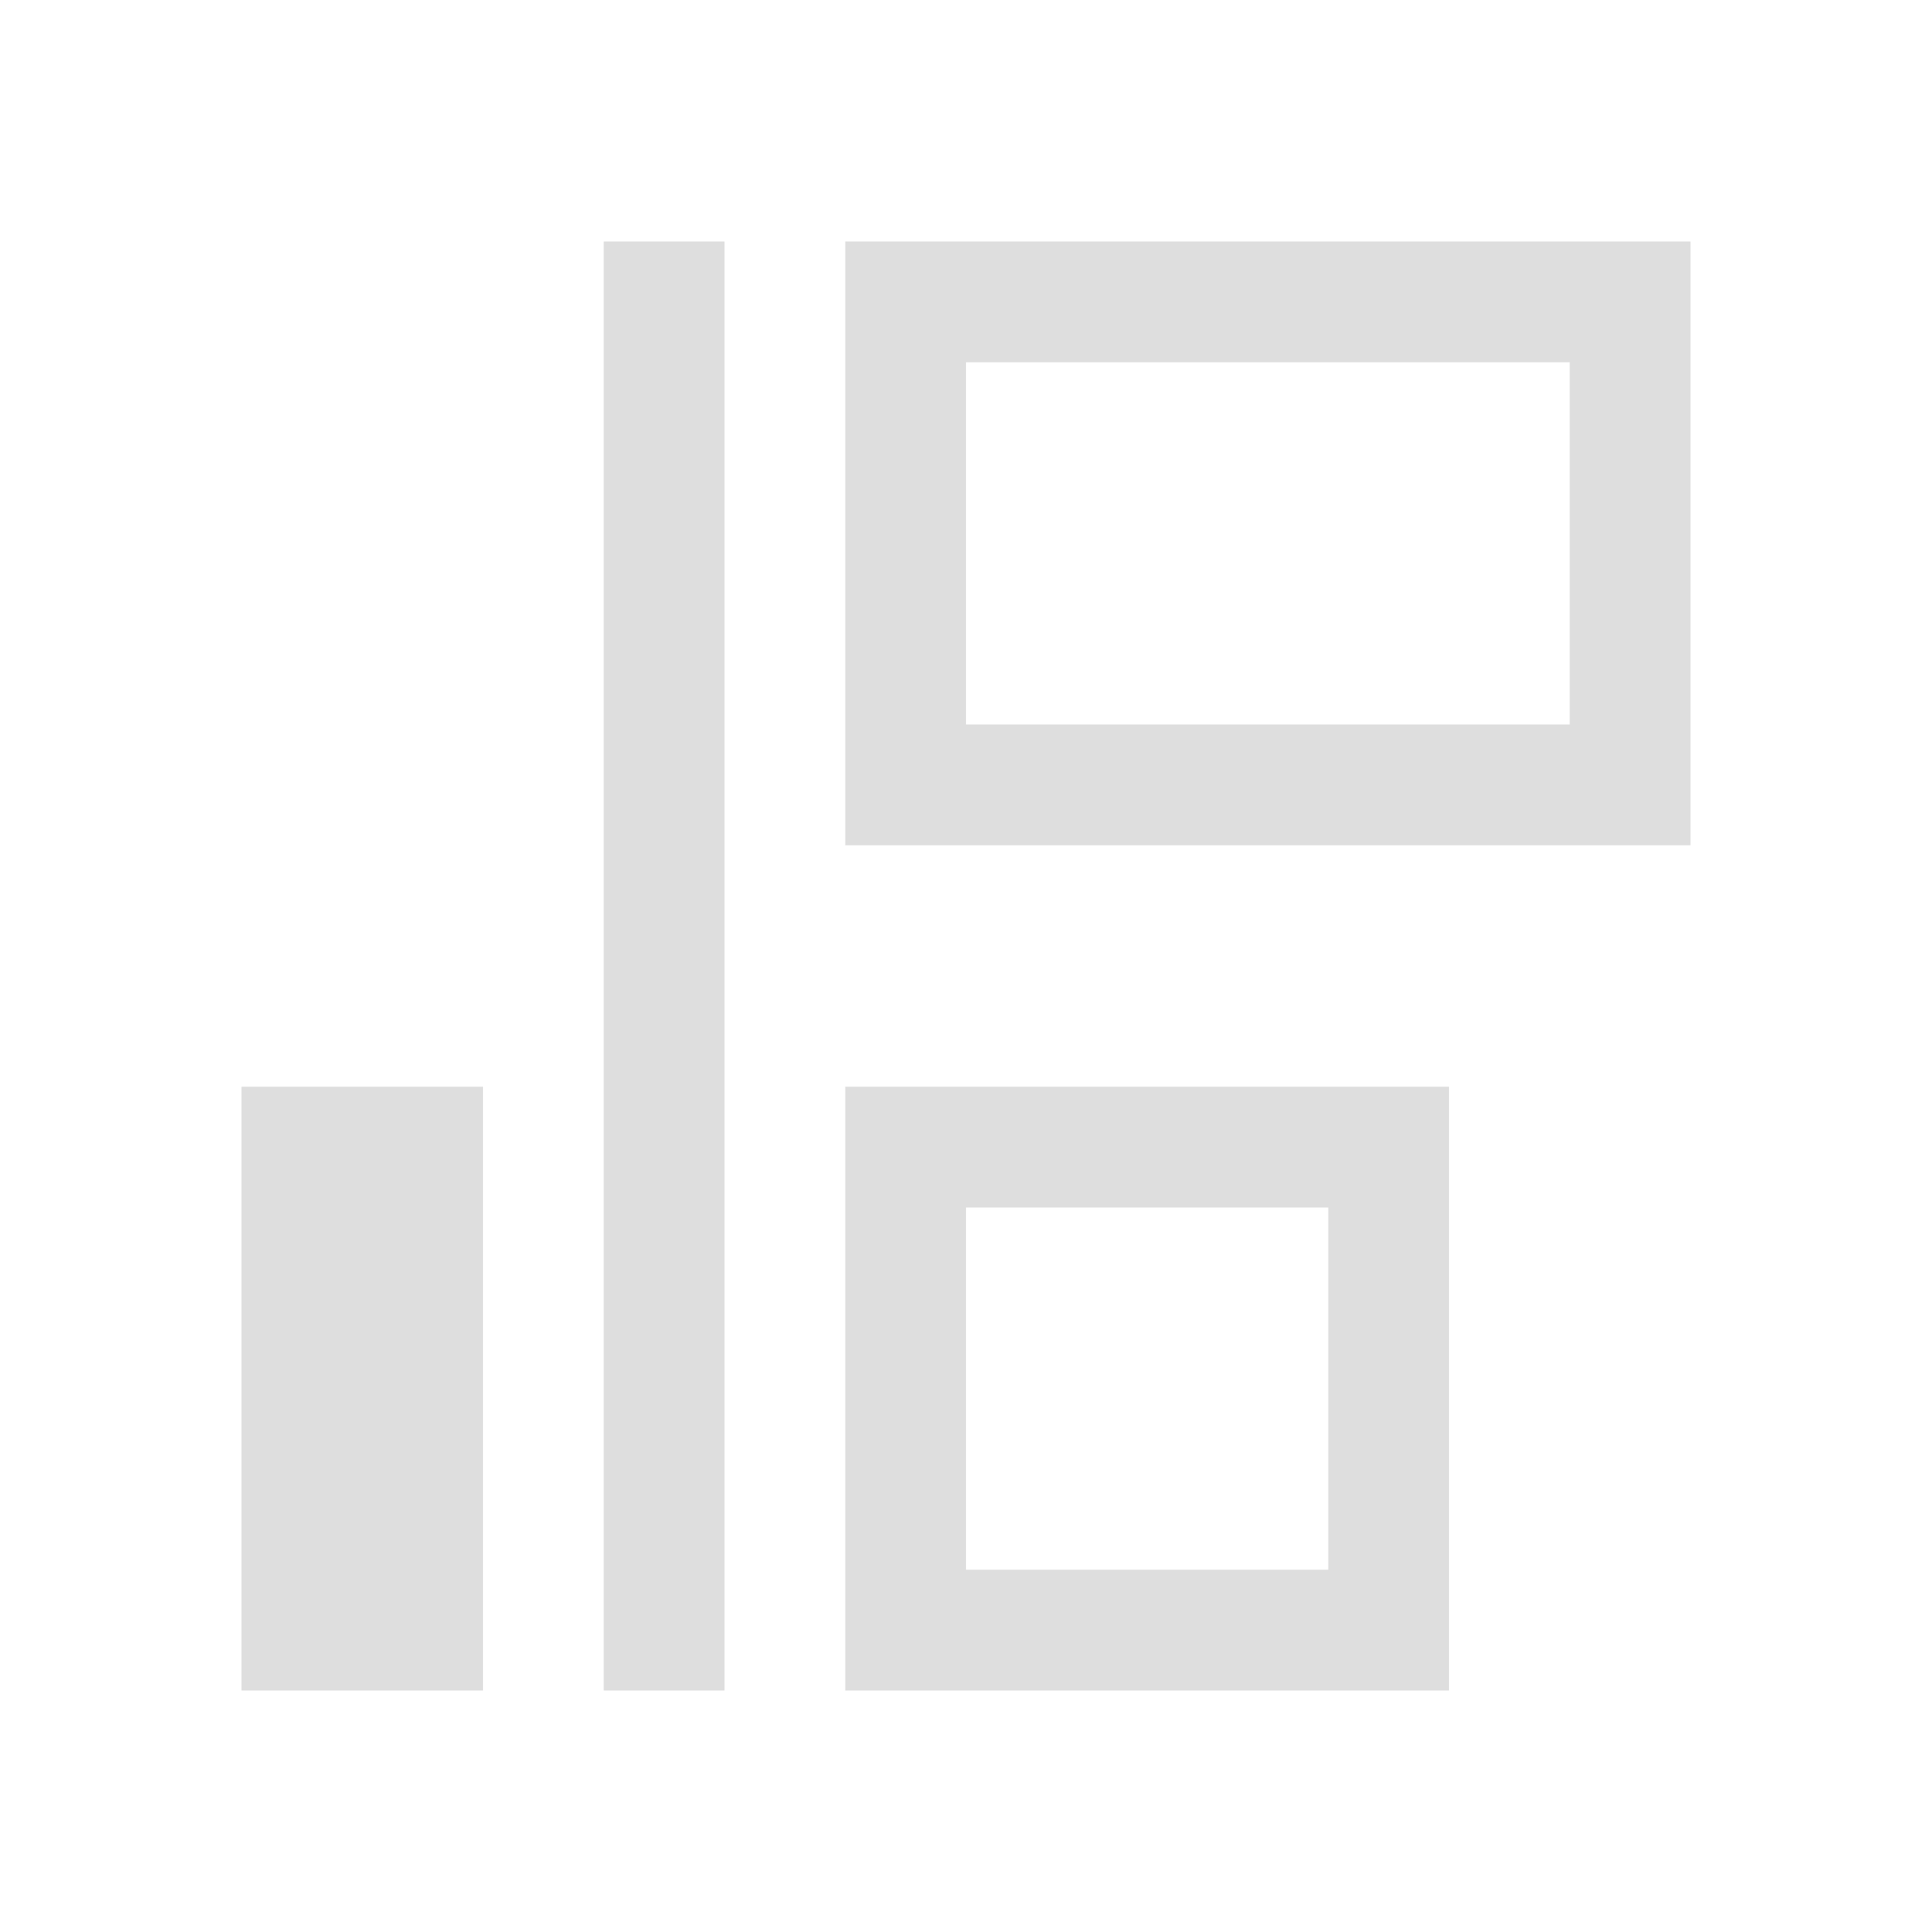 <?xml version='1.0' encoding='ASCII'?>
<svg xmlns="http://www.w3.org/2000/svg" viewBox="0 0 16 16">
<defs><style id="current-color-scheme" type="text/css">.ColorScheme-Contrast{color:#dedede; fill:currentColor;}</style></defs><path d="M5 2v12h1V2zm2 0v5h7V2zm1 1h5v3H8zM2 9v5h2V9zm5 0v5h5V9zm1 1h3v3H8z" class="ColorScheme-Contrast" style="fill-opacity:1;stroke:none;fill:currentColor" fill="currentColor"/>
</svg>
